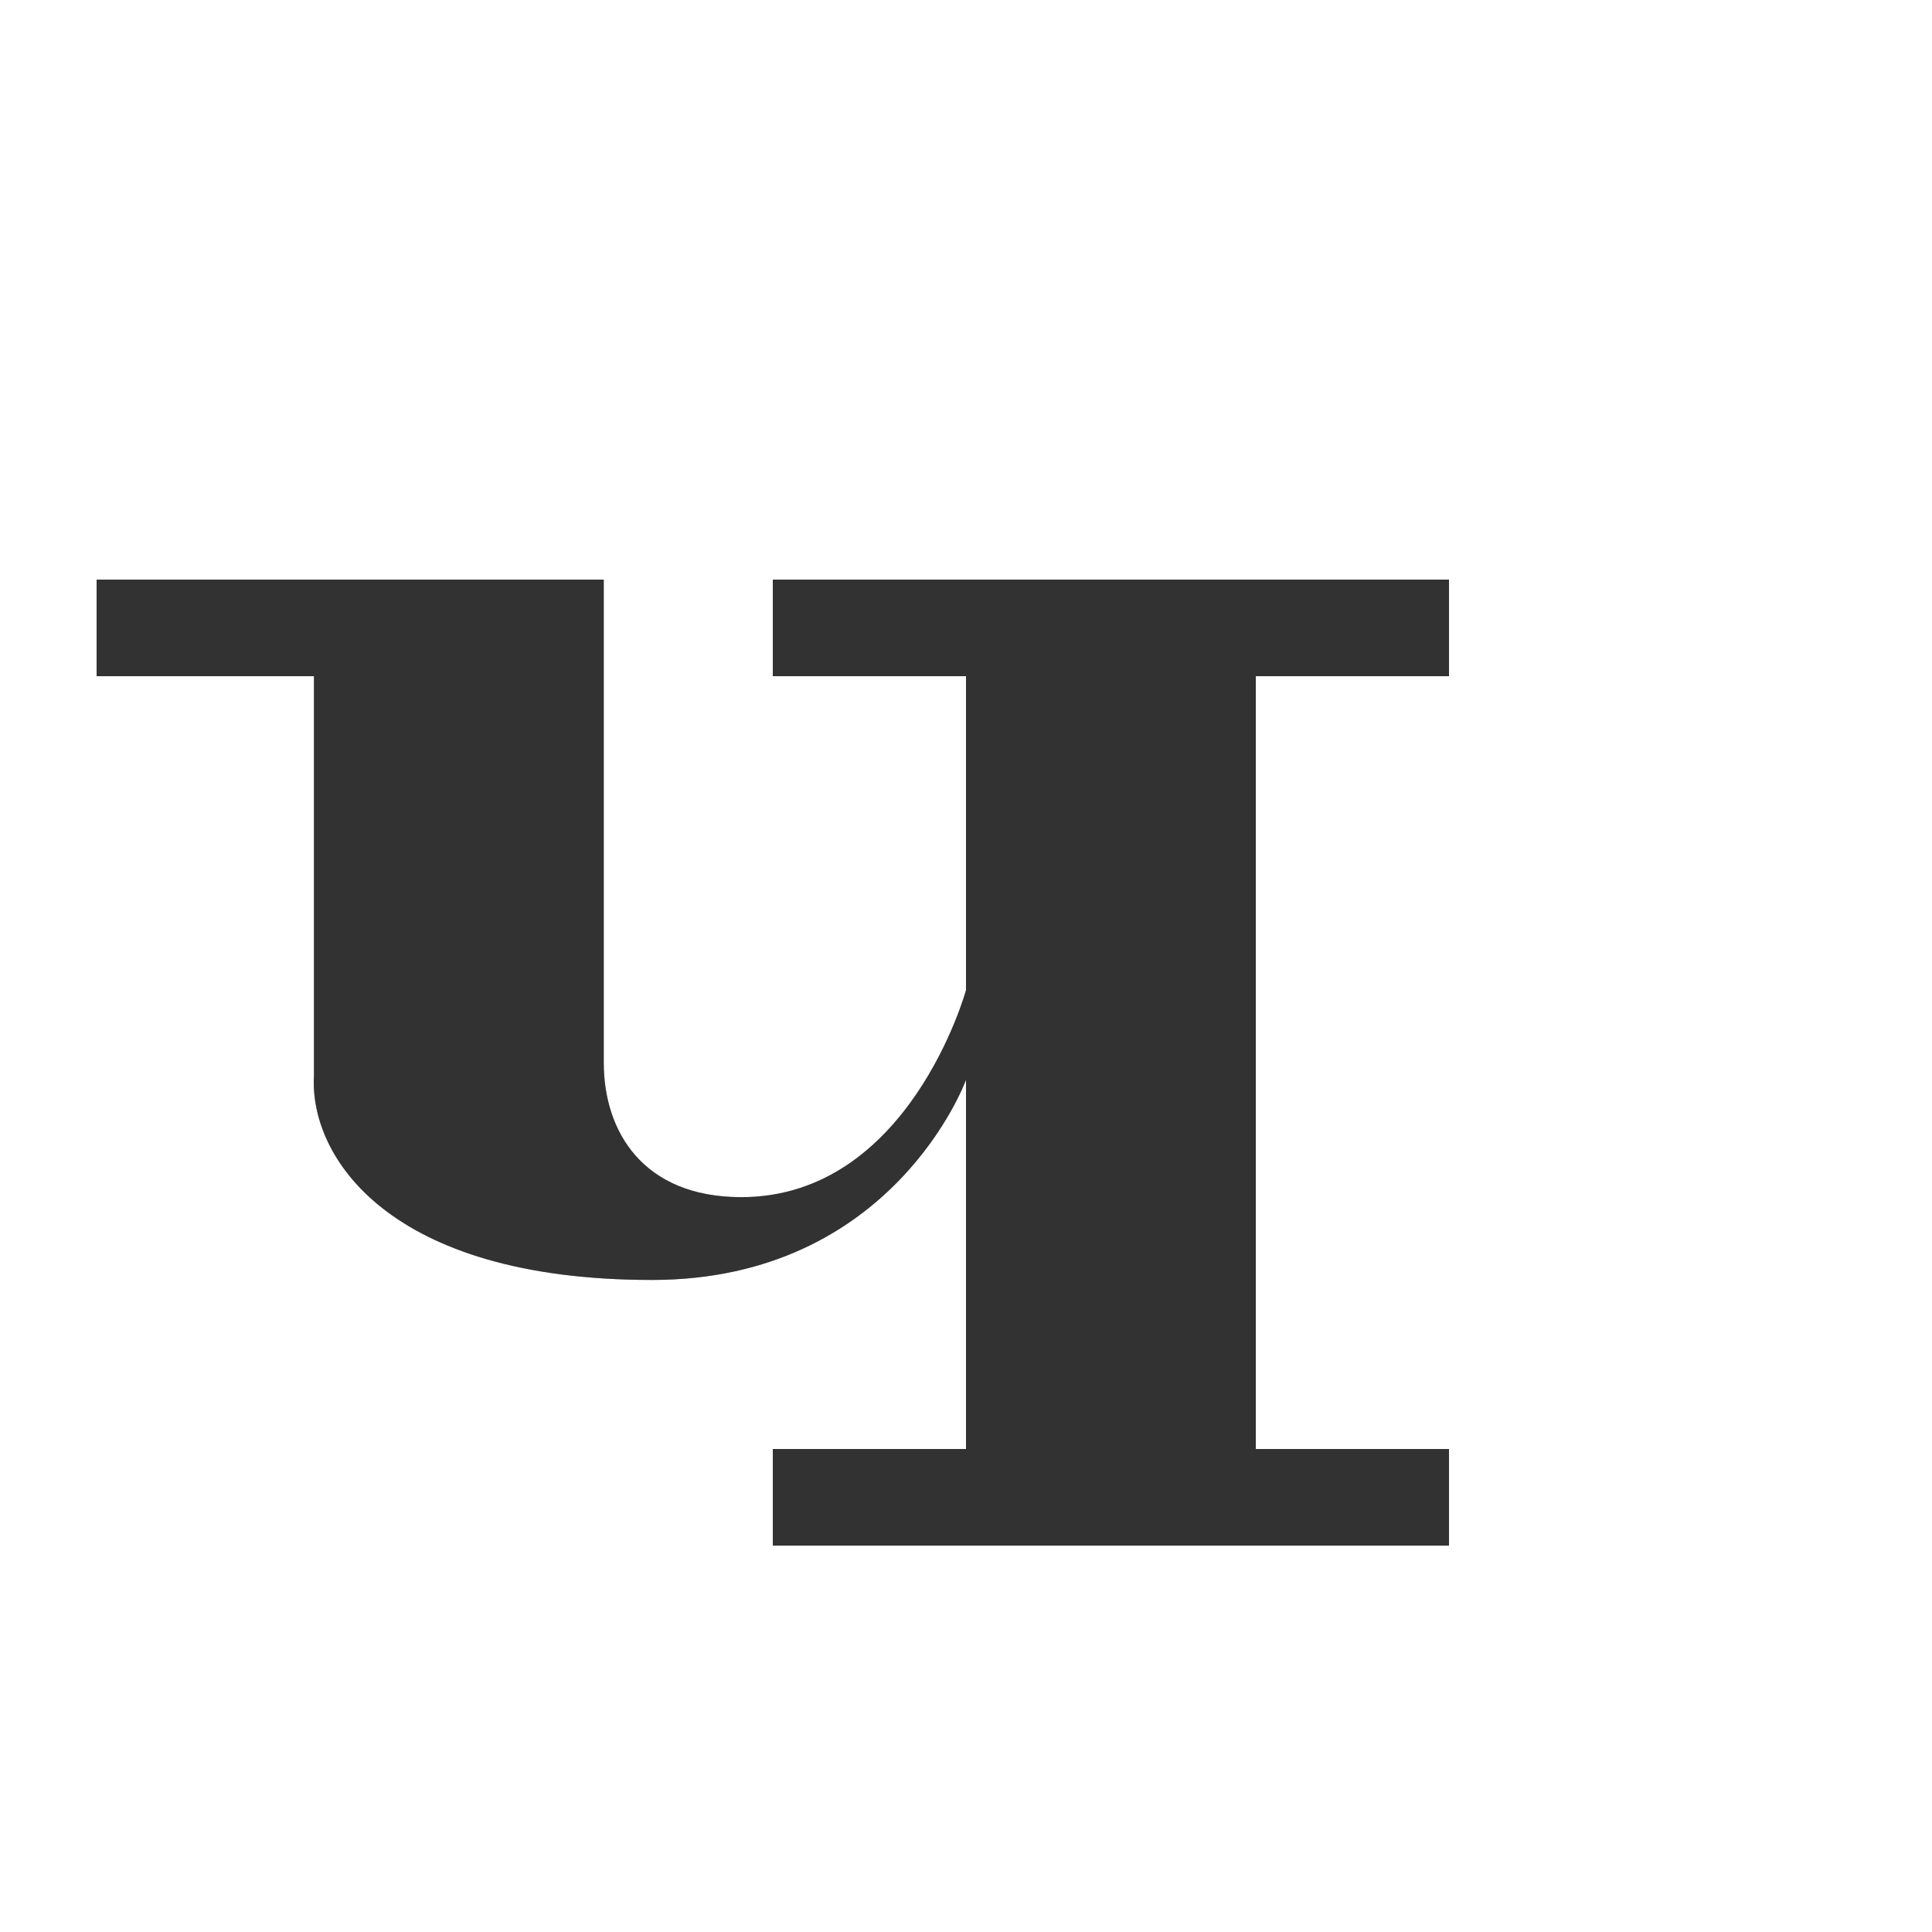 <?xml version="1.0" encoding="UTF-8" standalone="no"?>
<!-- Created with Inkscape (http://www.inkscape.org/) -->

<svg
   width="2000"
   height="2000"
   viewBox="0 0 2000 2000"
   version="1.1"
   id="svg1"
   inkscape:version="1.3 (0e150ed6c4, 2023-07-21)"
   sodipodi:docname="1095_che-small.svg"
   xml:space="preserve"
   xmlns:inkscape="http://www.inkscape.org/namespaces/inkscape"
   xmlns:sodipodi="http://sodipodi.sourceforge.net/DTD/sodipodi-0.dtd"
   xmlns="http://www.w3.org/2000/svg"
   xmlns:svg="http://www.w3.org/2000/svg"><sodipodi:namedview
     id="namedview1"
     pagecolor="#ffffff"
     bordercolor="#000000"
     borderopacity="0.25"
     inkscape:showpageshadow="2"
     inkscape:pageopacity="0.0"
     inkscape:pagecheckerboard="0"
     inkscape:deskcolor="#d1d1d1"
     inkscape:document-units="px"
     showgrid="true"
     inkscape:zoom="0.78606706"
     inkscape:cx="712.40741"
     inkscape:cy="939.48727"
     inkscape:window-width="2560"
     inkscape:window-height="1494"
     inkscape:window-x="-11"
     inkscape:window-y="-11"
     inkscape:window-maximized="1"
     inkscape:current-layer="g1"
     showguides="false"><inkscape:grid
       id="grid1"
       units="px"
       originx="0"
       originy="0"
       spacingx="25"
       spacingy="25"
       empcolor="#0099e5"
       empopacity="0.302"
       color="#0099e5"
       opacity="0.149"
       empspacing="4"
       dotted="false"
       gridanglex="30"
       gridanglez="30"
       visible="true" /></sodipodi:namedview><defs
     id="defs1" /><g
     inkscape:label="Layer 1"
     inkscape:groupmode="layer"
     id="layer1"><g
       id="g2"
       transform="matrix(-1,0,0,1,1625,0)"><g
         id="g1"><path
           id="path8529"
           style="fill:#000000;fill-opacity:0.555;fill-rule:evenodd;stroke:none;stroke-width:0.845px;stroke-linecap:butt;stroke-linejoin:miter;stroke-opacity:1"
           d="m 825,1500 v 100 H 125 V 1500 H 325 V 700 H 125 V 600 H 825 V 700 H 625 v 800 z"
           sodipodi:nodetypes="ccccccccccccc" /><path
           style="fill:#000000;fill-opacity:0.555;stroke:none;stroke-width:0.717px;stroke-linecap:butt;stroke-linejoin:miter;stroke-opacity:1"
           d="m 1000,600 h 525 v 100 h -225 v 414.286 C 1304.463,1195.749 1225,1325 950,1325 700,1325 625,1117.857 625,1117.857 V 1025 c 0,0 58.912,215.195 233.75,214.286 C 959.374,1238.763 1000,1171.429 1000,1100 Z"
           id="path124467"
           sodipodi:nodetypes="cccccsccscc" /><path
           id="path8529-6"
           style="fill:#000000;fill-opacity:0.555;fill-rule:evenodd;stroke:none;stroke-width:0.845px;stroke-linecap:butt;stroke-linejoin:miter;stroke-opacity:1"
           d="M 1525 600 L 1525 700 L 1300 700 L 1300 1114.285 C 1304.463 1195.749 1225 1325 950 1325 C 700 1325 625 1117.857 625 1117.857 L 625 1500 L 825 1500 L 825 1600 L 125 1600 L 125 1500 L 325 1500 L 325 700 L 125 700 L 125 600 L 825 600 L 825 700 L 625 700 L 625 1025 C 625 1025 683.912 1240.194 858.75 1239.285 C 959.374 1238.762 1000 1171.428 1000 1100 L 1000 600 L 1525 600 z " /></g></g></g></svg>
